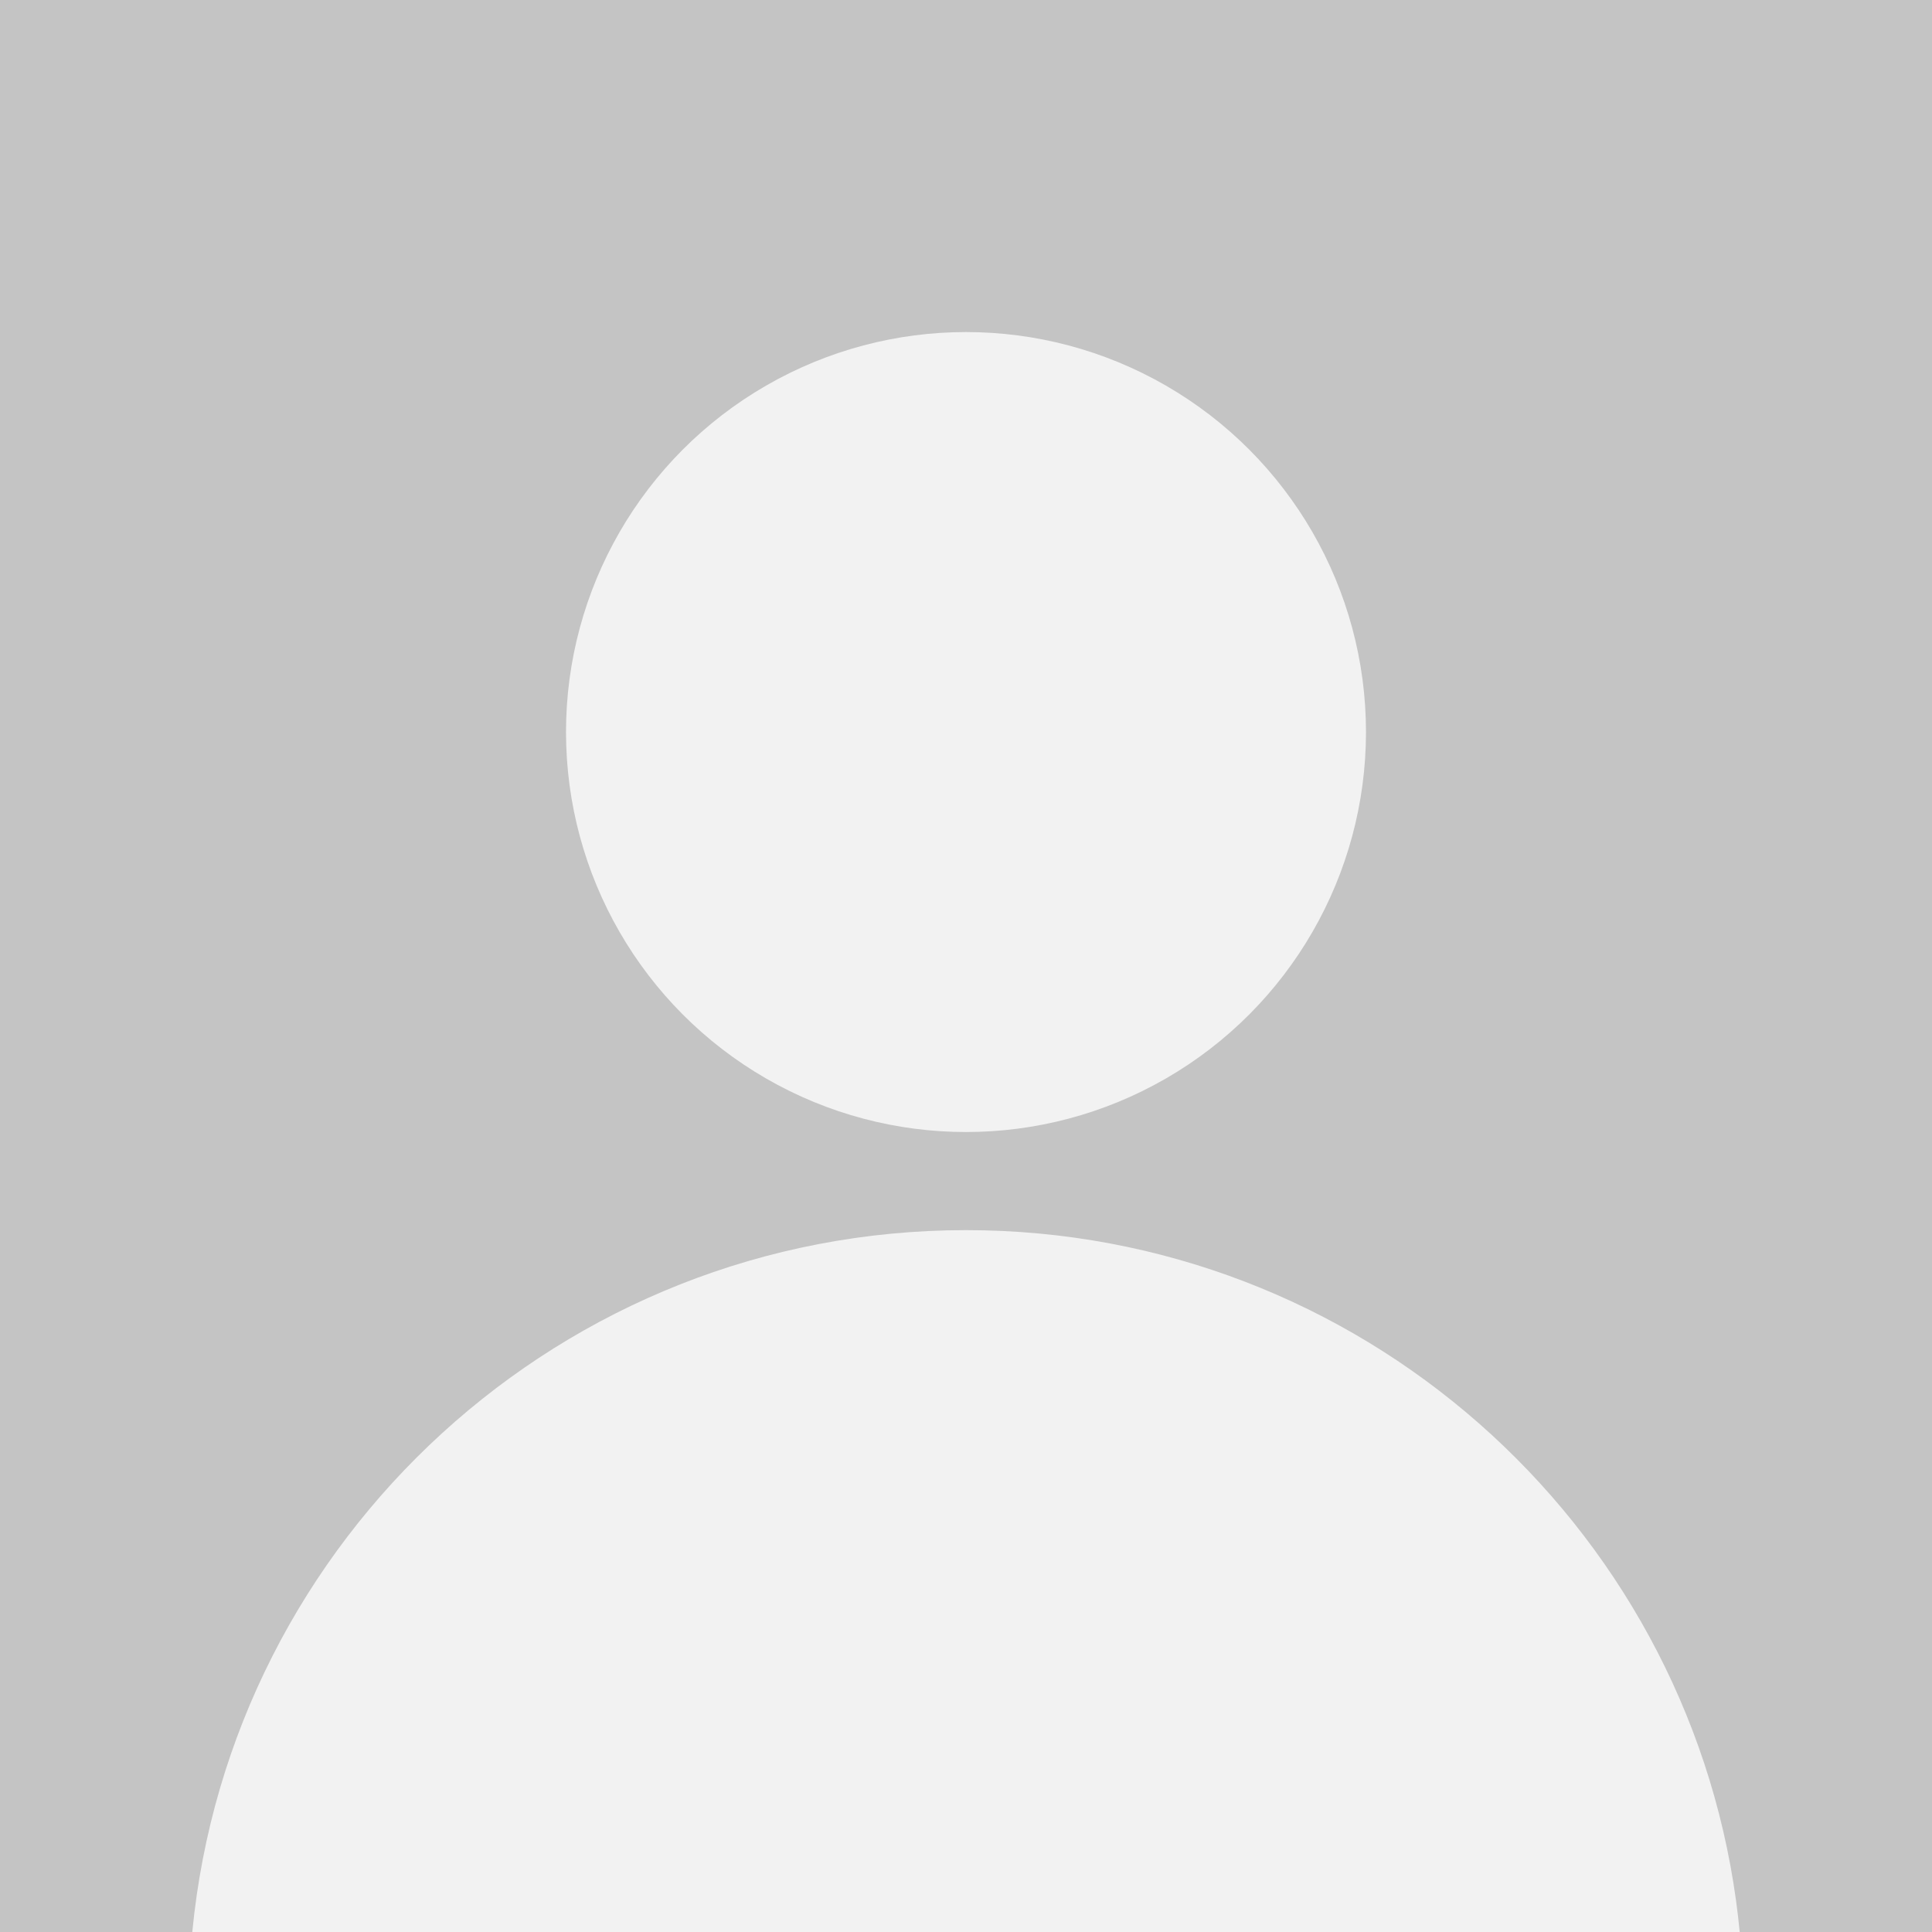 <svg version="1.1" id="Layer_1" xmlns="http://www.w3.org/2000/svg" xmlns:xlink="http://www.w3.org/1999/xlink" x="0px" y="0px"
	 width="256px" height="256px" viewBox="0 0 256 256" style="enable-background:new 0 0 256 256;" xml:space="preserve">
	<rect style="fill:#C4C4C4;" width="256" height="256"/>
	<path style="fill:#F2F2F2;" d="M25.479,255.999C30.508,203.807,74.488,163,128,163c52.088,0,95.144,38.664,102.037,88.855c0.188,1.373,0.35,2.754,0.483,4.144"/>
	<circle style="fill:#F2F2F2;" cx="128" cy="97" r="53"/>
</svg>